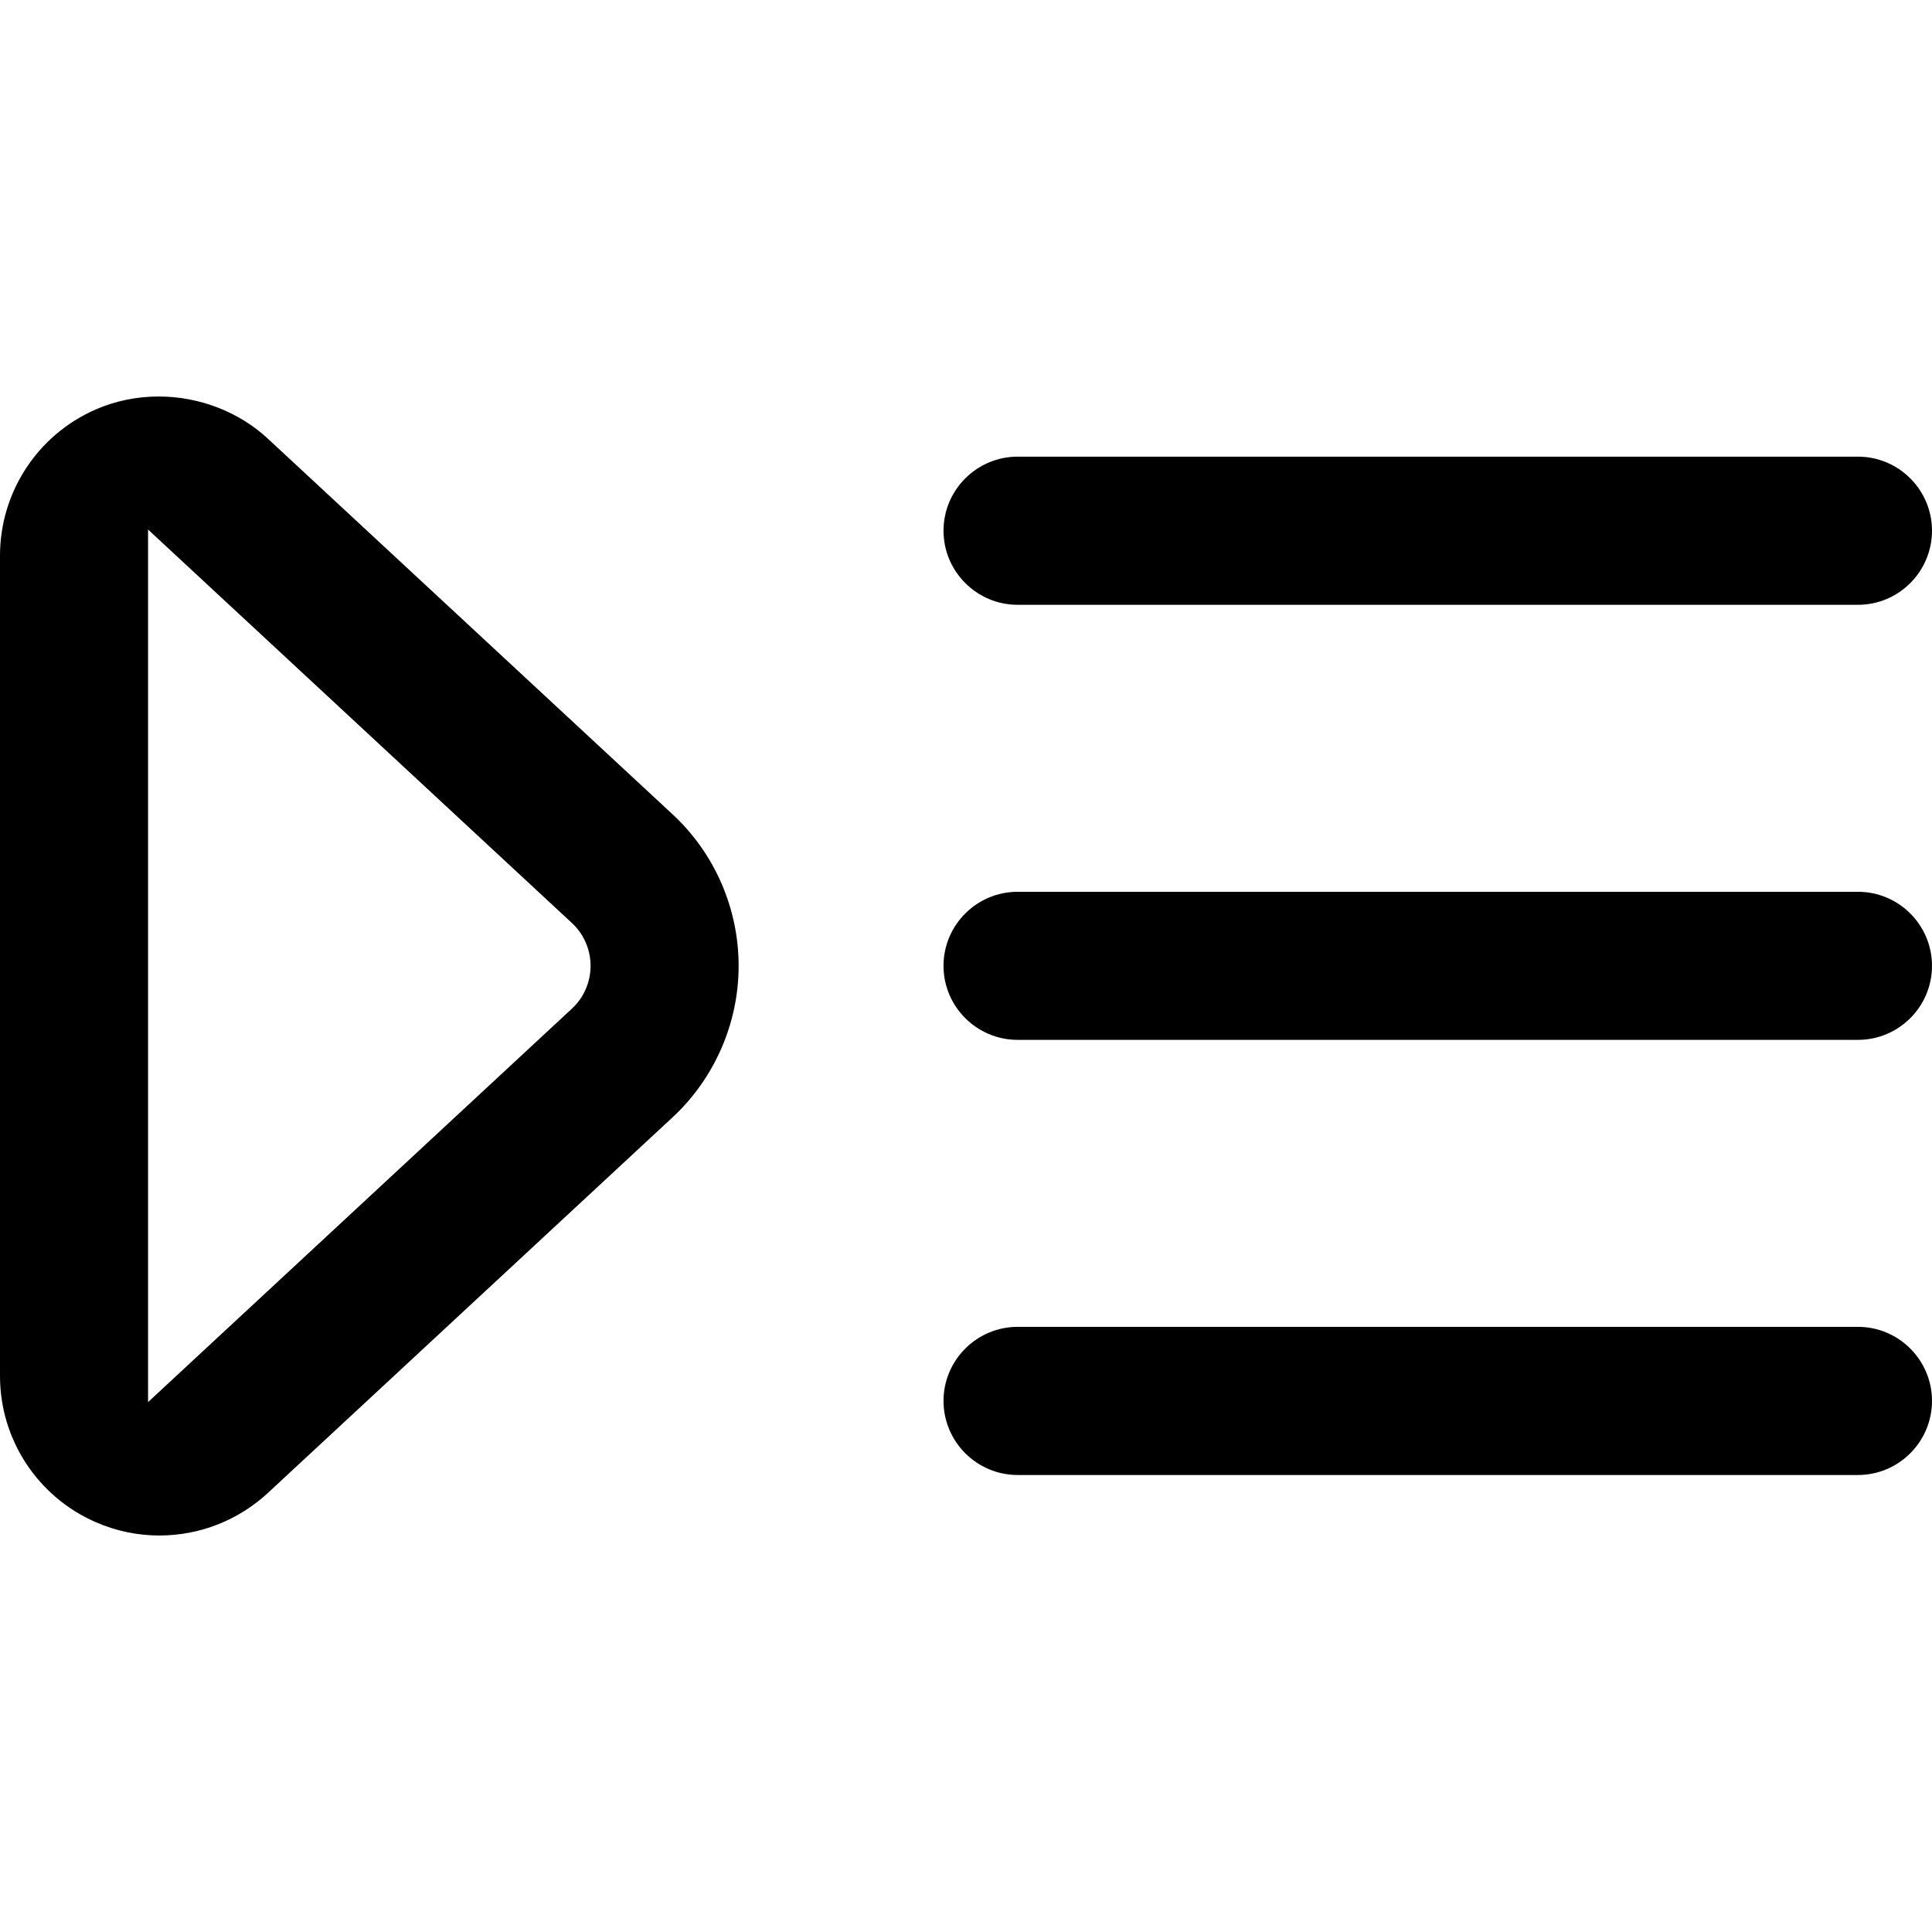 <svg xmlns="http://www.w3.org/2000/svg" viewBox="0 0 22 22"><path d="M1.815 17.485c-.25 0-.494-.051-.725-.152C.428 17.045 0 16.391 0 15.669V6.327c0-.721.427-1.375 1.089-1.664.225-.098.467-.148.719-.148.461 0 .915.175 1.243.481L7.66 9.274c.478.443.751 1.072.751 1.724 0 .652-.274 1.281-.751 1.724L3.051 17c-.337.312-.776.485-1.236.485zm-.129-1.519l4.826-4.48c.135-.124.213-.302.213-.488s-.078-.364-.214-.489L1.686 6.03v9.936zm9.902.83c-.465 0-.844-.379-.844-.844 0-.464.379-.843.844-.843h9.569c.465 0 .843.379.843.843 0 .465-.378.844-.843.844h-9.569zm0-4.955c-.465 0-.844-.378-.844-.843 0-.465.379-.843.844-.843h9.569c.465 0 .843.378.843.843 0 .465-.378.843-.843.843h-9.569zm0-4.954c-.465 0-.844-.379-.844-.844 0-.464.379-.843.844-.843h9.569c.465 0 .843.379.843.843 0 .465-.378.844-.843.844h-9.569z"/></svg>